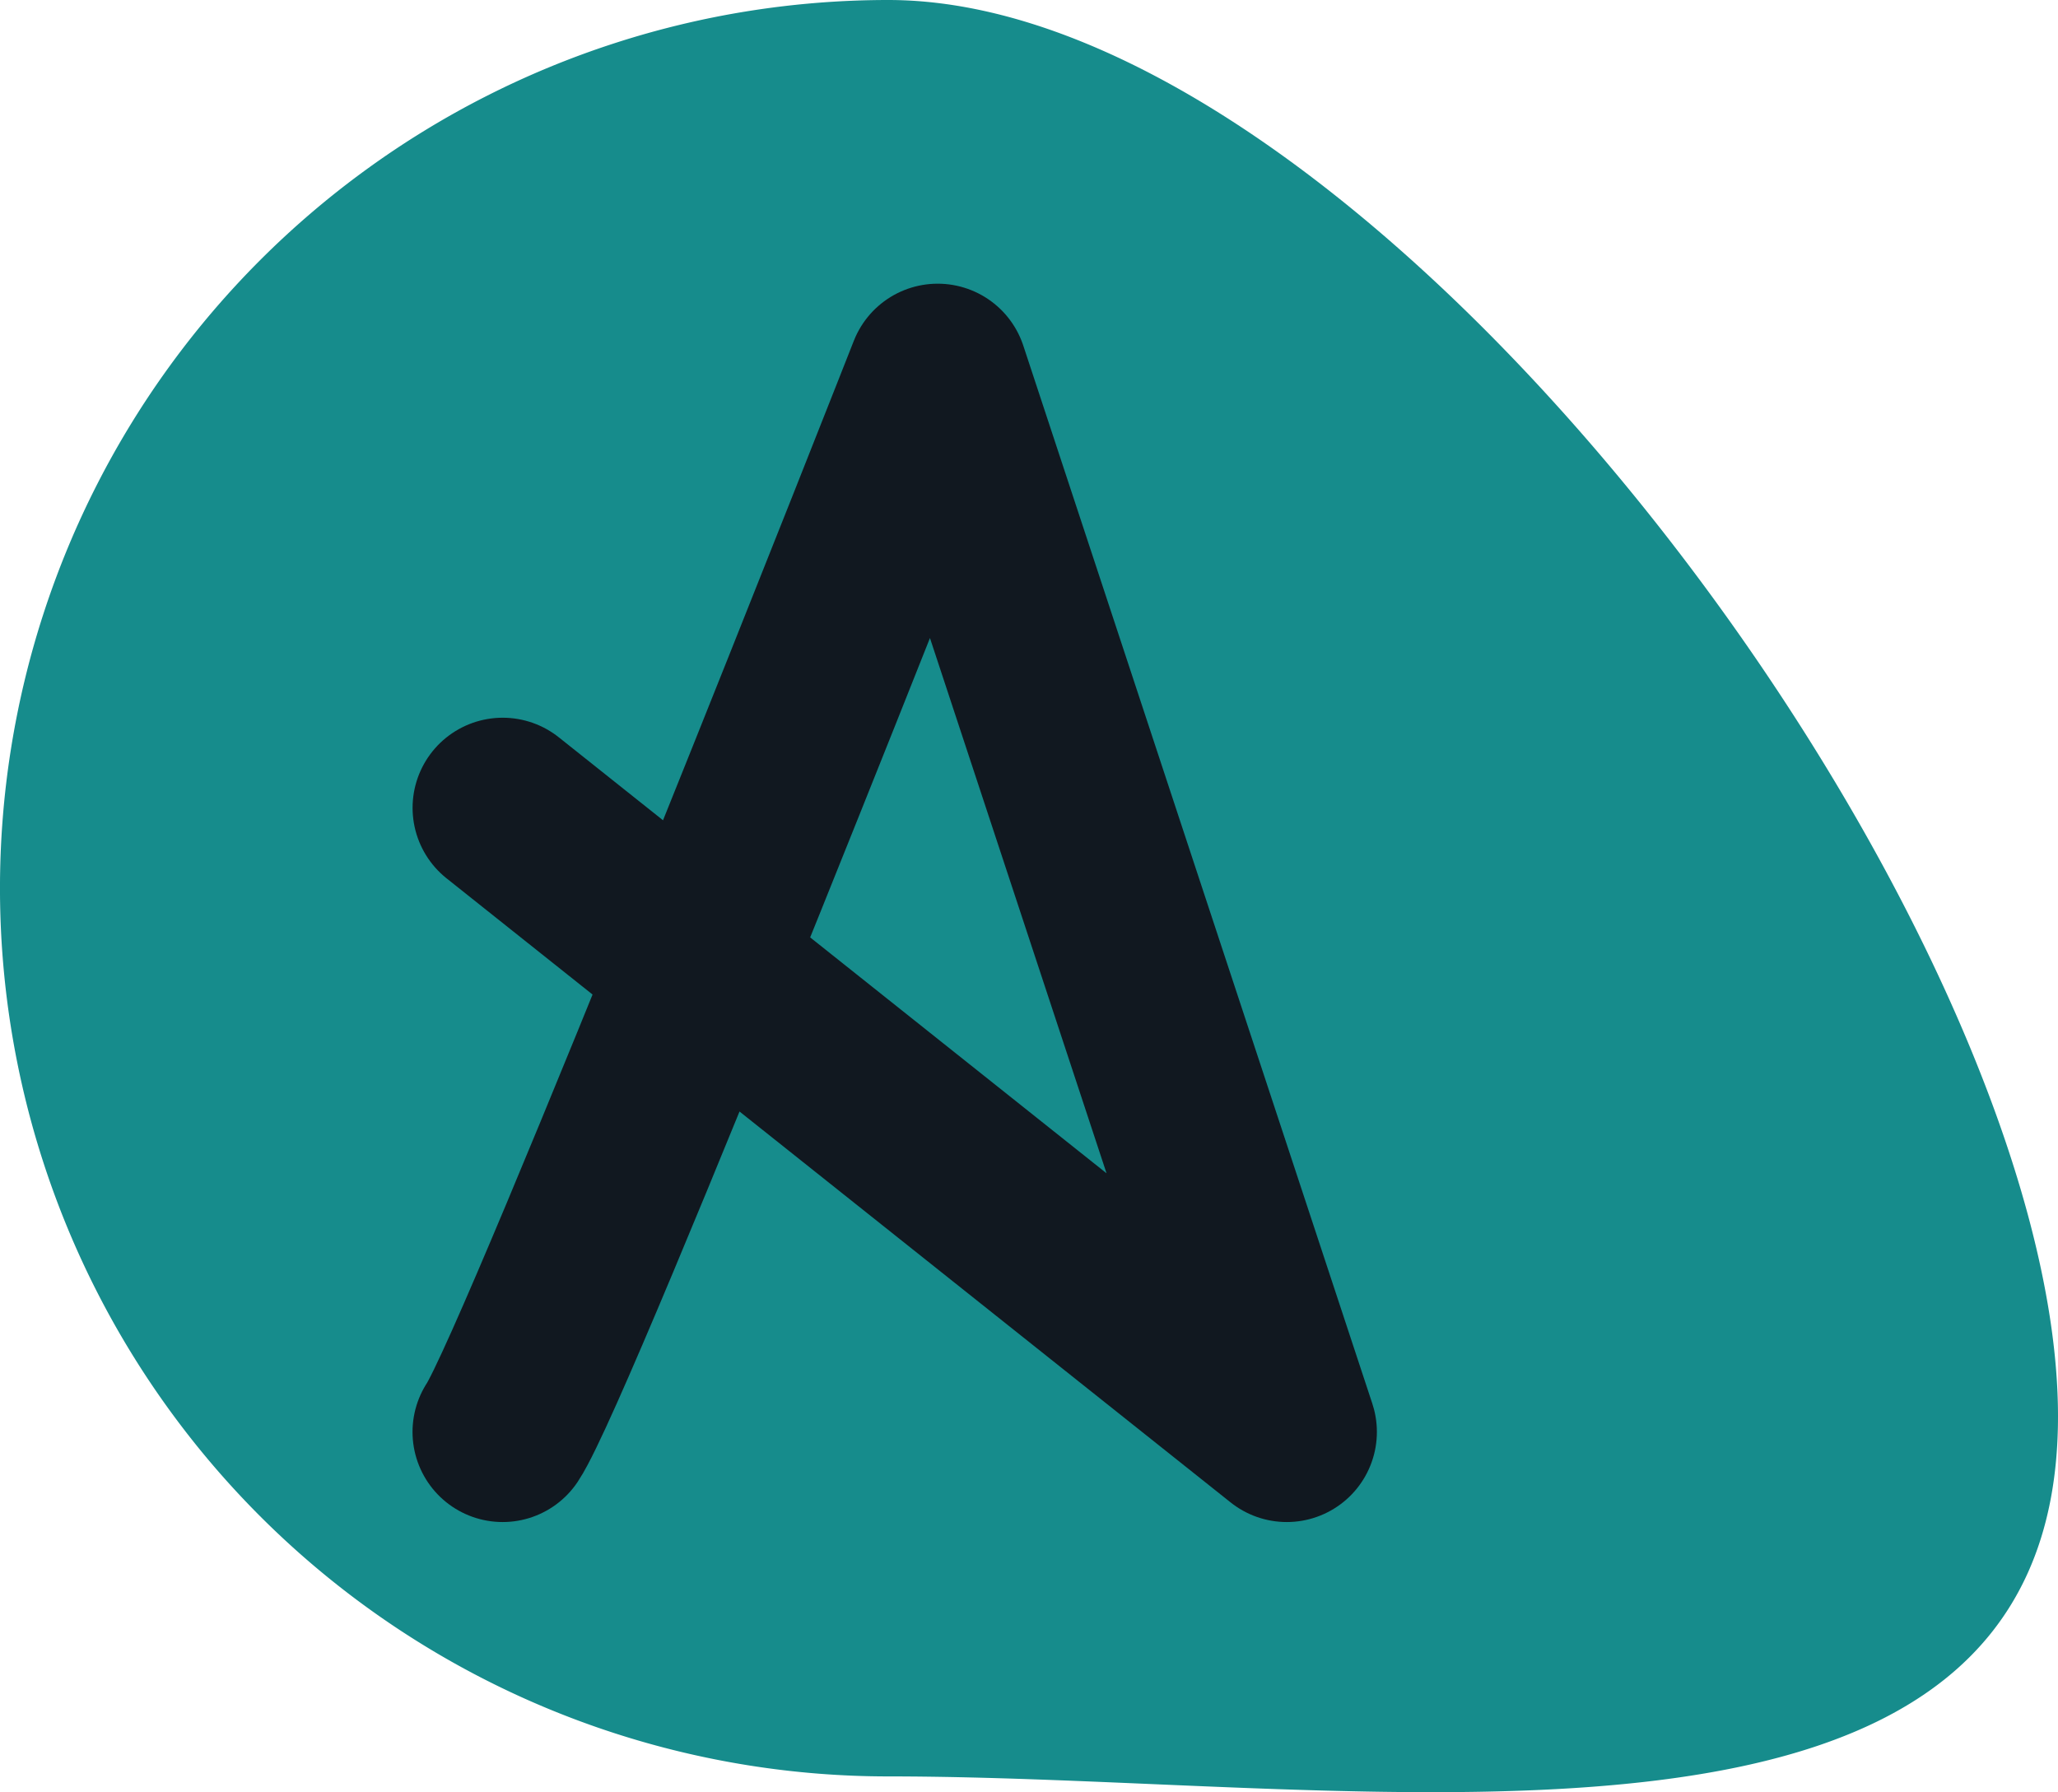 <svg xmlns="http://www.w3.org/2000/svg" width="68.507" height="59.662" viewBox="0 0 68.507 59.662">
  <g id="Logo" transform="translate(-31 -117)">
    <path id="Path_2" data-name="Path 2" d="M29.568,0C45.9,0,68.507,30.824,68.507,47.154S45.9,59.137,29.568,59.137A29.568,29.568,0,0,1,29.568,0Z" transform="translate(31 117)" fill="#168c8c"/>
    <path id="Path_3" data-name="Path 3" d="M694.972,292.375c1.52-2.28,14.482-35.225,14.482-35.225l11.62,35.225-26.1-20.776" transform="translate(-647.24 -127.706)" fill="none" stroke="#111820" stroke-linecap="round" stroke-linejoin="round" stroke-width="6"/>
  </g>
</svg>
